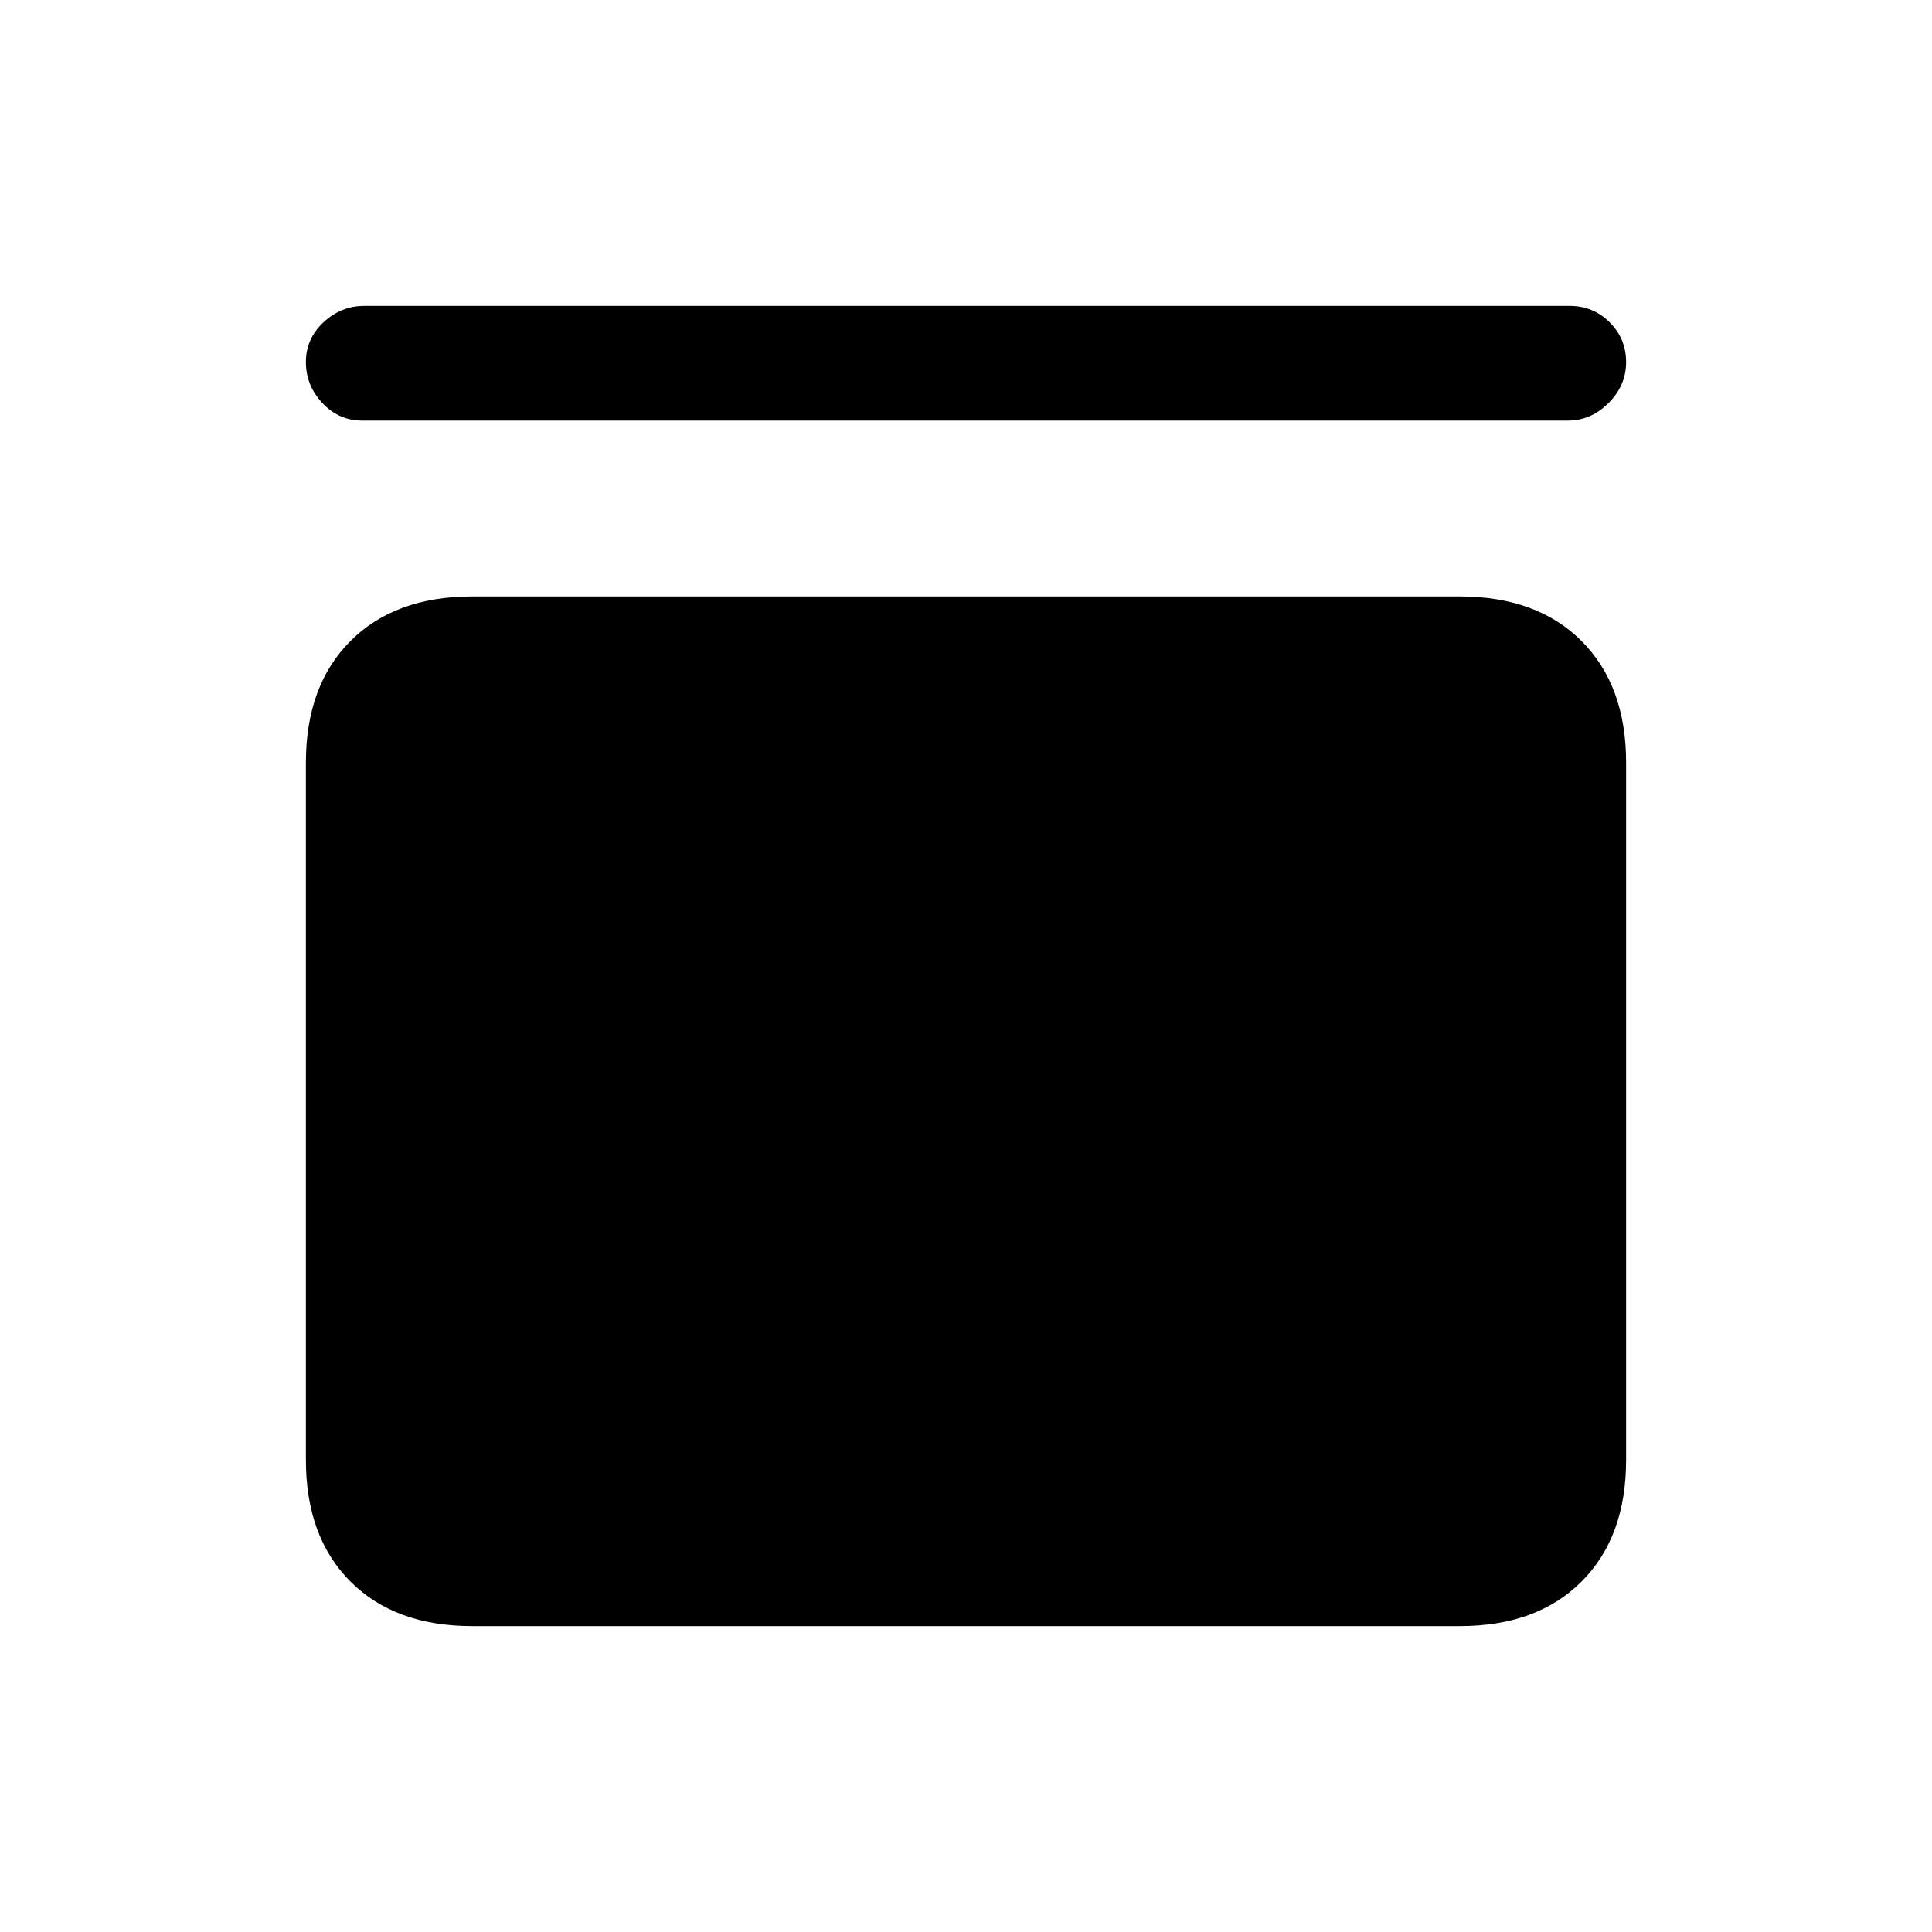 <svg xmlns="http://www.w3.org/2000/svg" height="20" viewBox="0 -960 960 960" width="20"><path d="M180-751q-11.64 0-19.82-8.73T152-780.07q0-11.61 8.73-19.77T181-808h599q11.64 0 19.82 8.16t8.18 19.77q0 11.61-8.73 20.34T779-751H180Zm545.38 87.38q38.35 0 60.48 22.14Q808-619.34 808-581v346.38q0 38.35-22.14 60.48Q763.73-152 725.38-152H234.62q-38.35 0-60.48-22.14Q152-196.27 152-234.62V-581q0-38.34 22.14-60.48 22.13-22.14 60.48-22.14h490.76Z"/></svg>